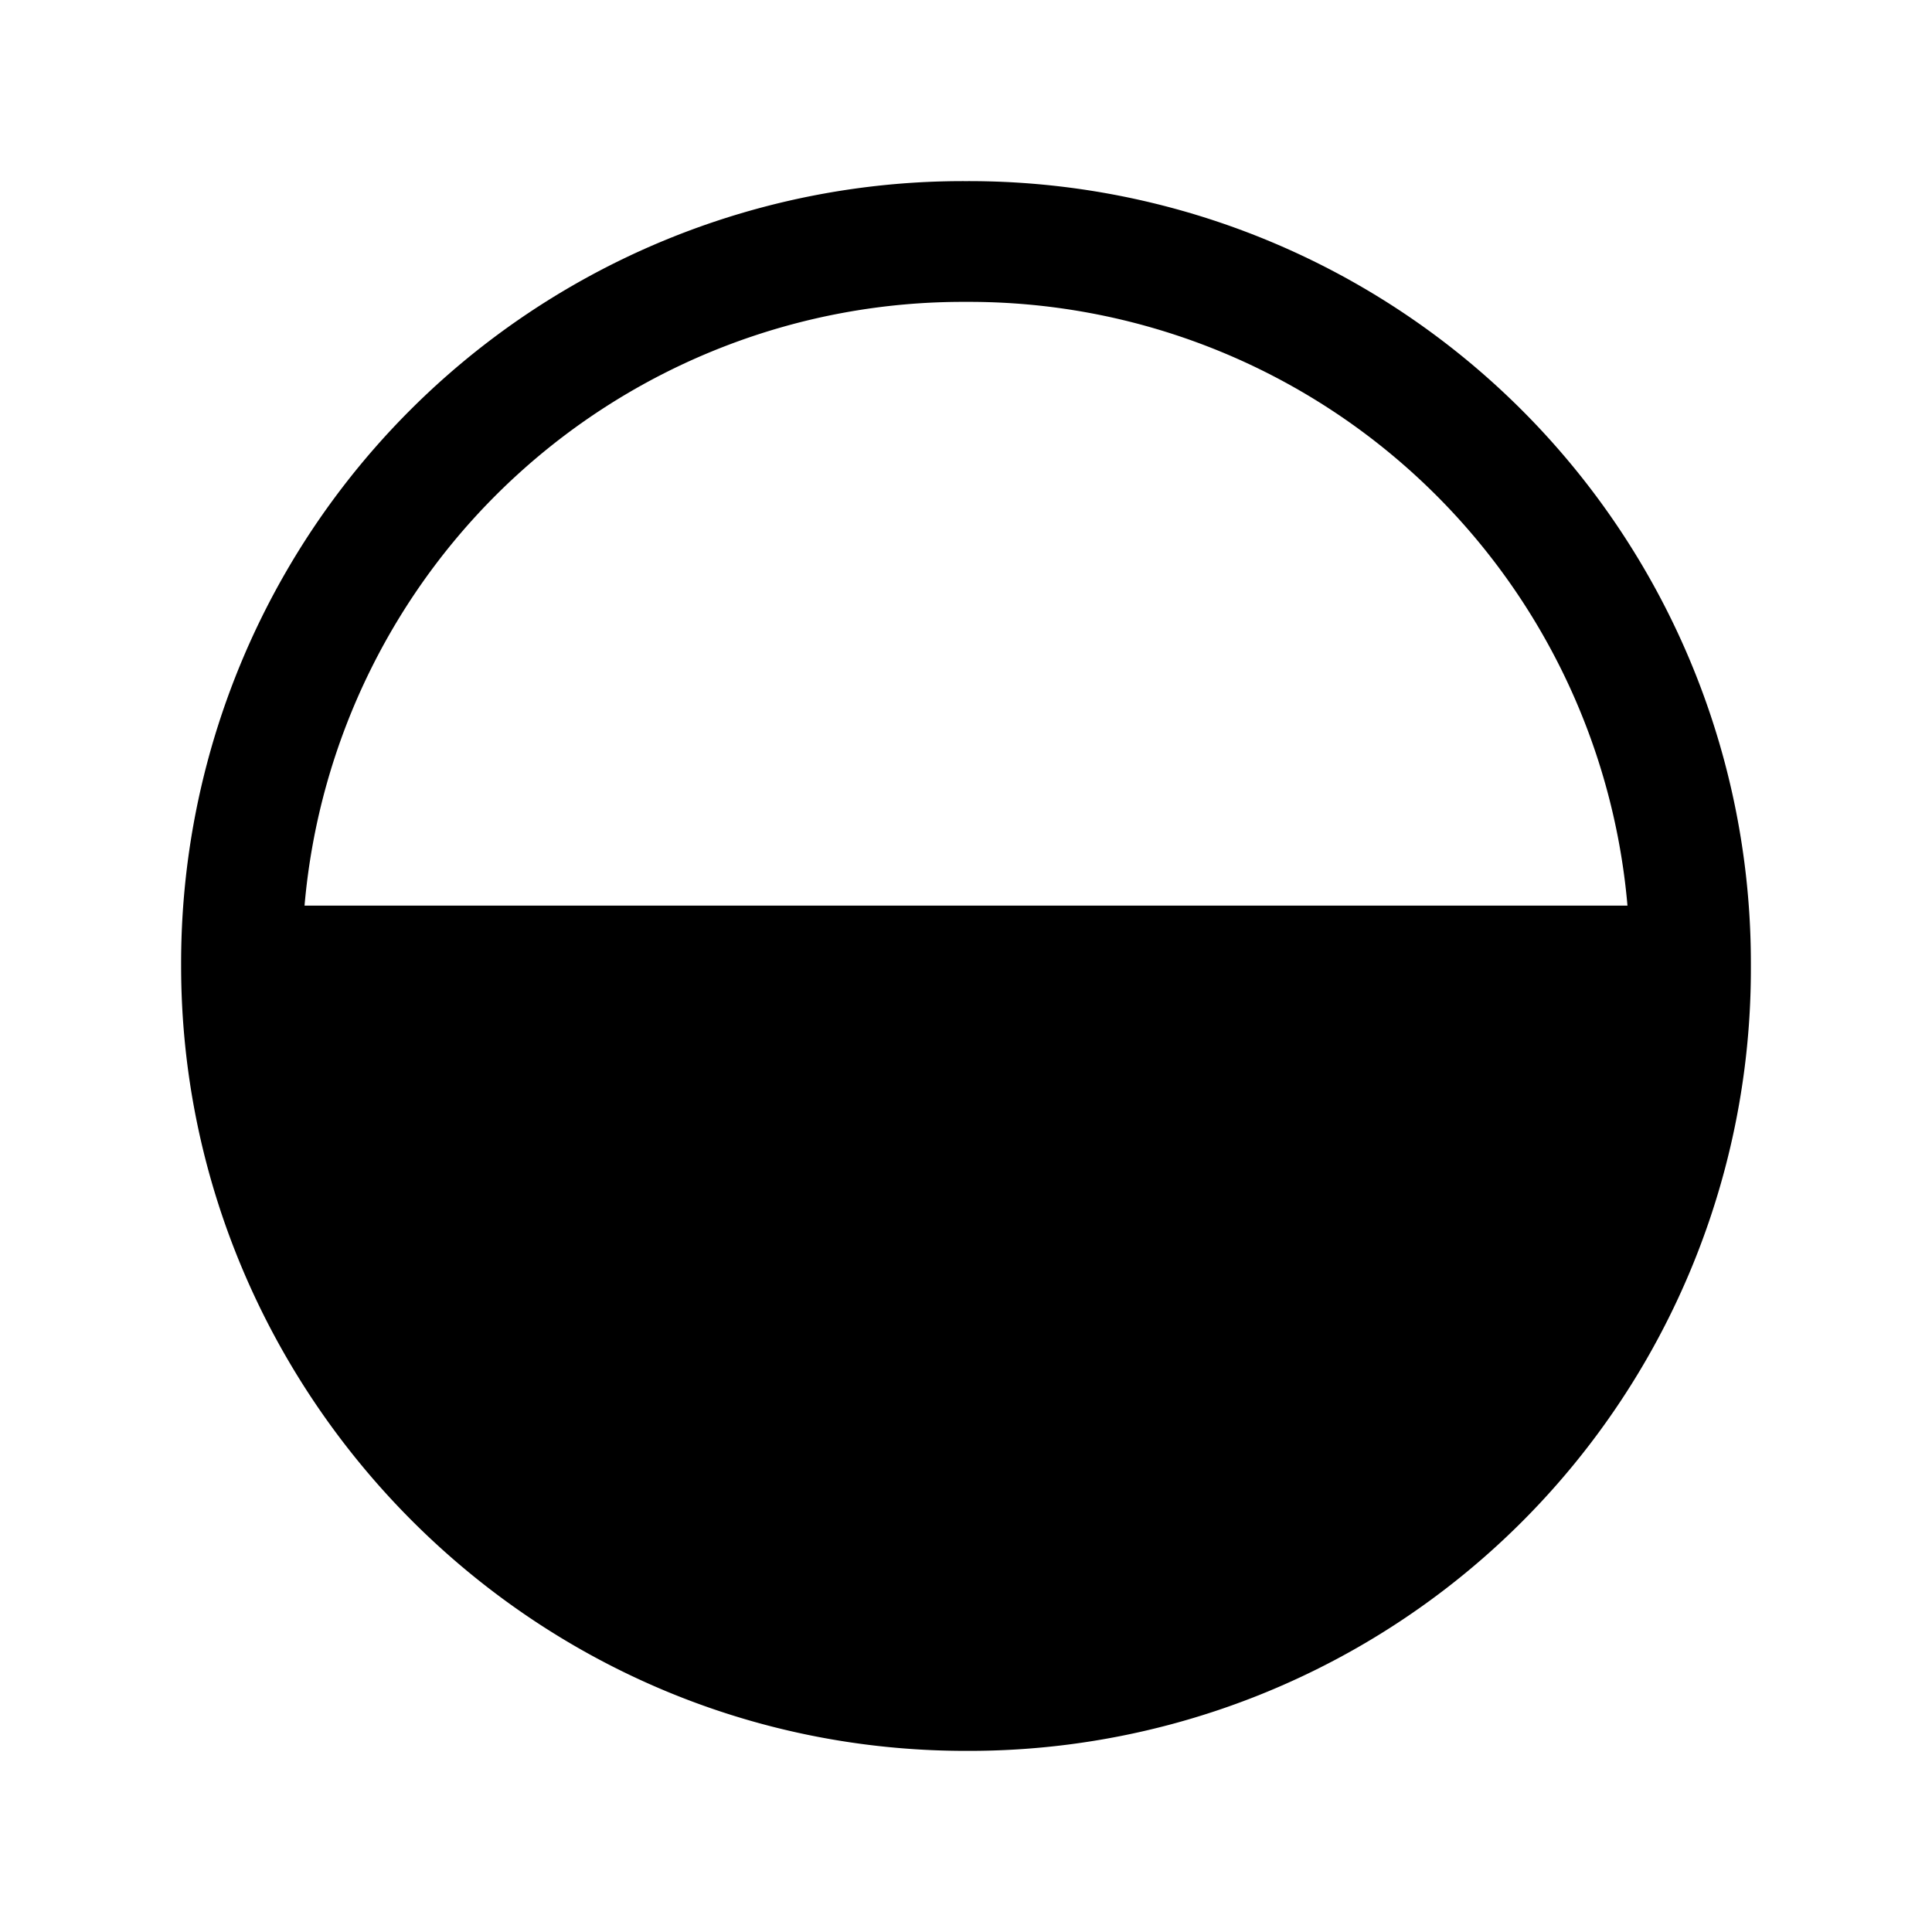 <svg xmlns="http://www.w3.org/2000/svg" fill="none" viewBox="0 0 24 24">
  <path fill="#000" d="M3.783 11.25A8.21 8.21 0 0 1 12 3.75a8.21 8.21 0 0 1 8.217 7.5zm.001 1.5c.381 4.152 3.893 7.5 8.216 7.5a8.21 8.21 0 0 0 8.217-7.5zM12 2.25A9.713 9.713 0 0 0 2.25 12c0 5.309 4.33 9.75 9.75 9.75A9.713 9.713 0 0 0 21.75 12 9.713 9.713 0 0 0 12 2.25"/>
</svg>
